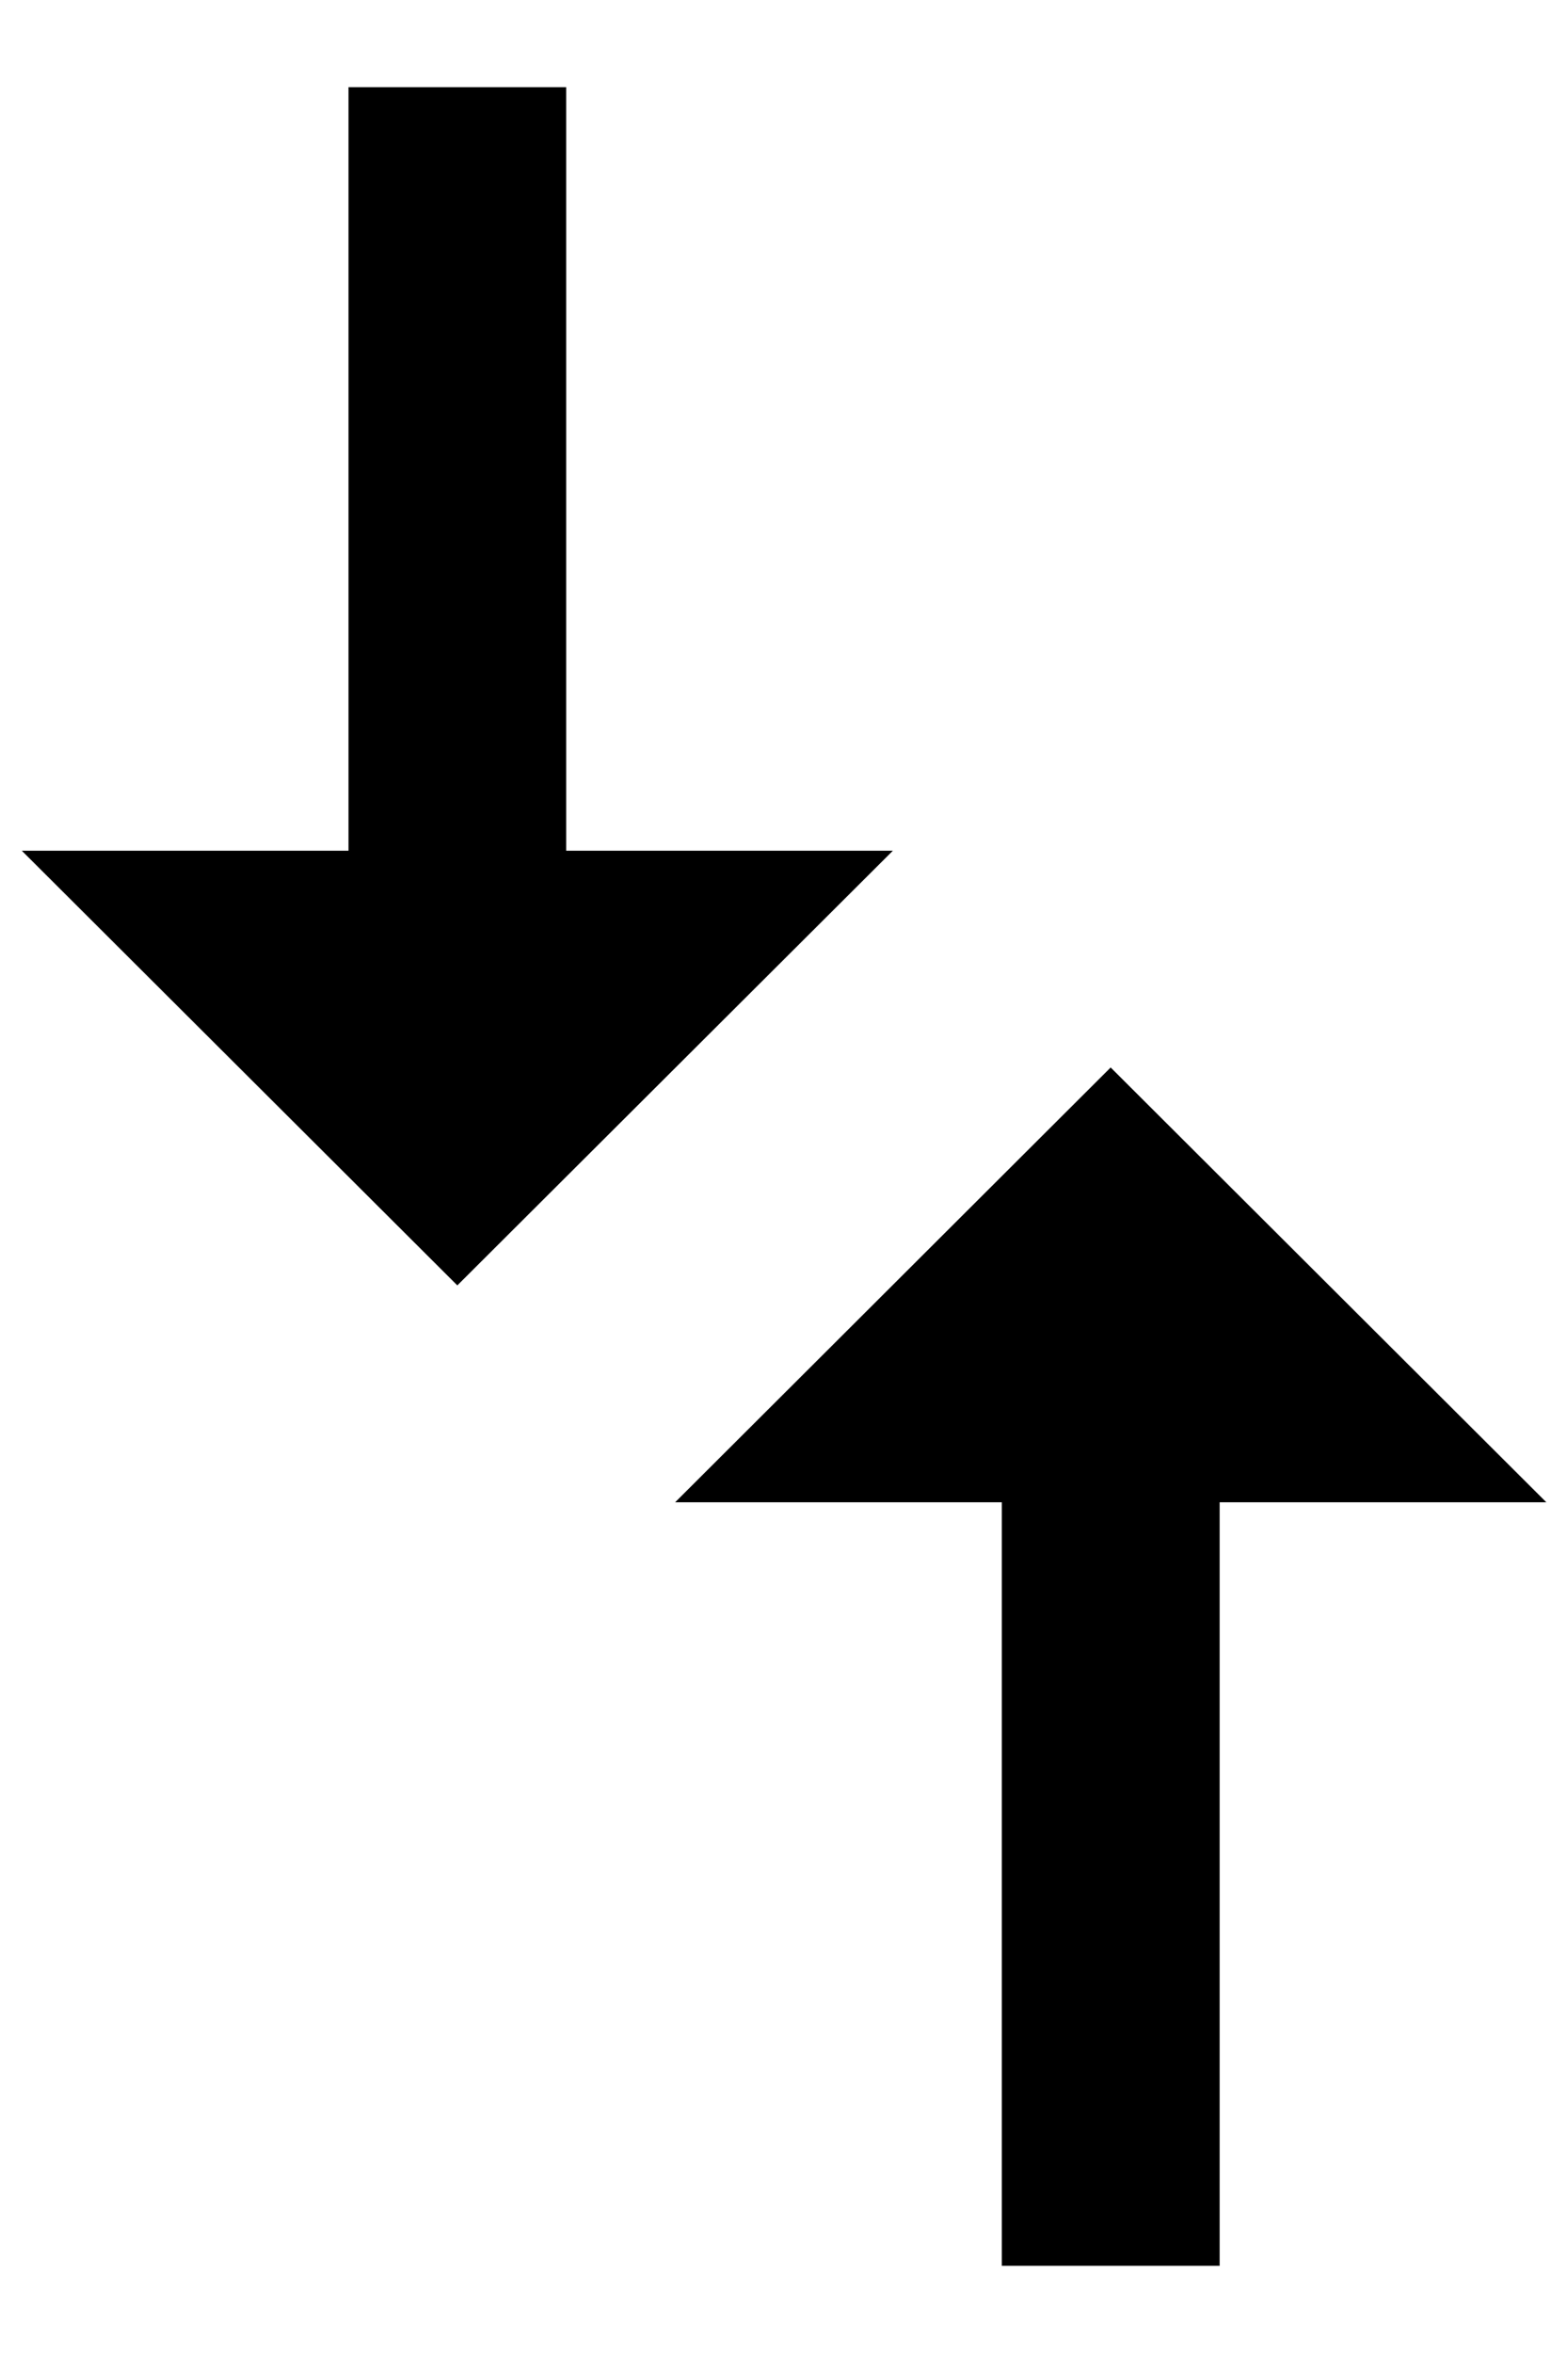 <svg width="12" height="18" viewBox="0 0 12 18" fill="none" xmlns="http://www.w3.org/2000/svg">
<path d="M4.333 6.508L4.333 0.667L2.667 0.667L2.667 6.508L0.167 6.508L3.5 9.833L6.833 6.508L4.333 6.508ZM5.167 11.492L7.667 11.492L7.667 17.333L9.334 17.333L9.334 11.492L11.834 11.492L8.5 8.166L5.167 11.492Z" fill="black"/>
</svg>

